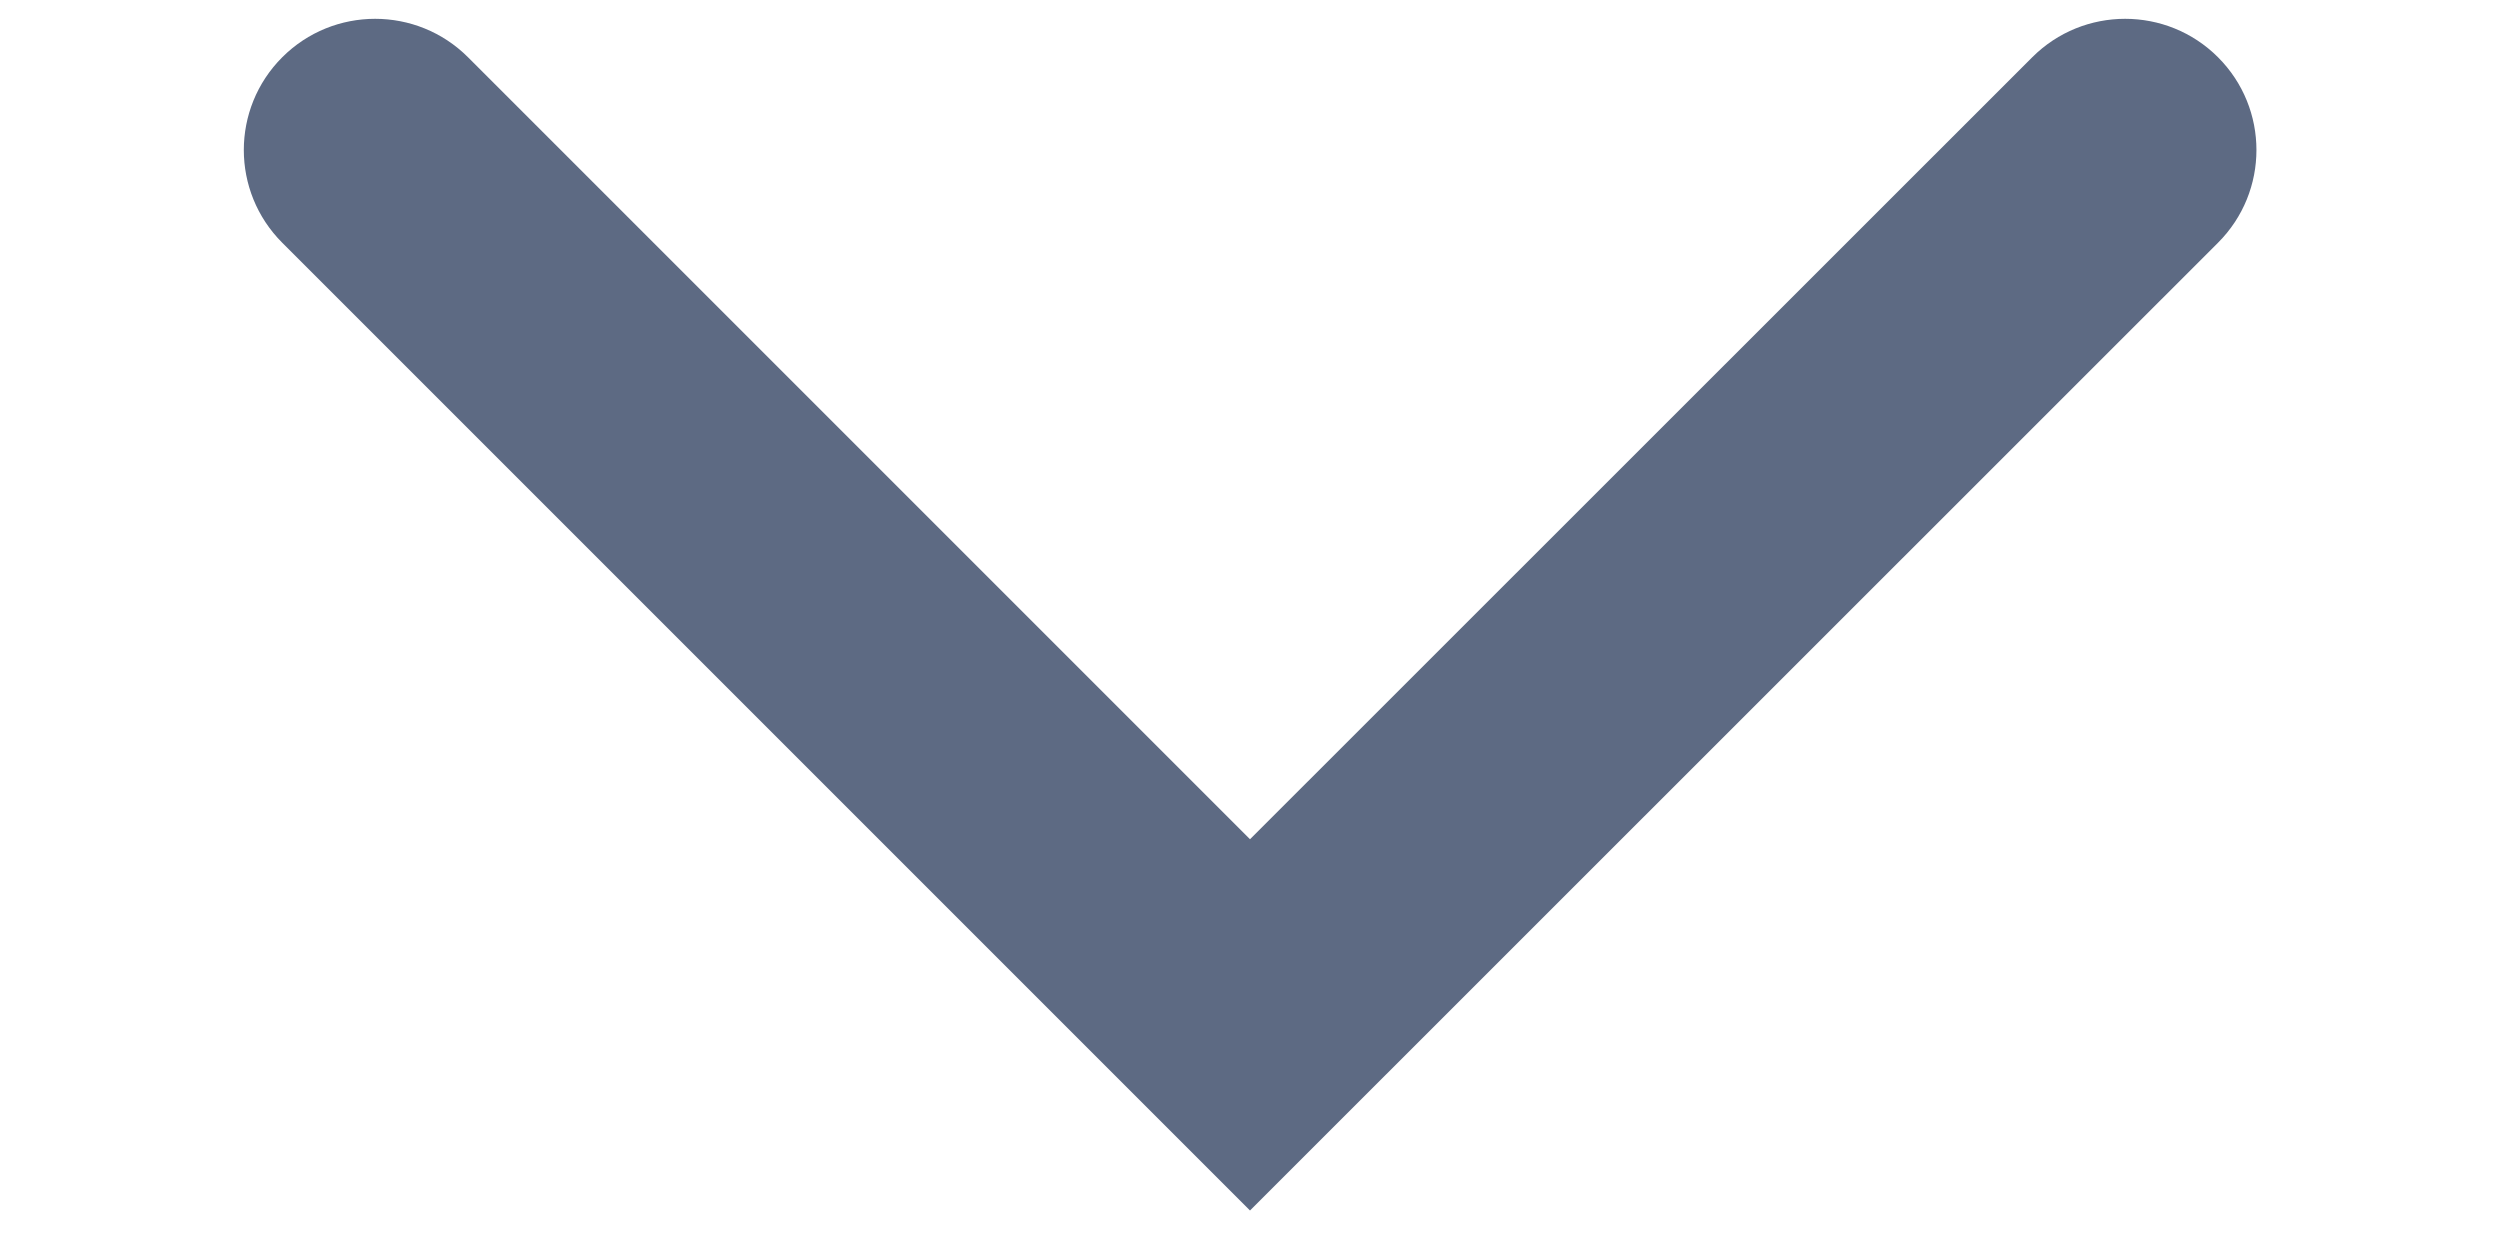 <svg width="10" height="5" viewBox="0 0 10 5" fill="none" xmlns="http://www.w3.org/2000/svg">
<path fill-rule="evenodd" clip-rule="evenodd" d="M8.872 0.229C9.077 0.434 9.077 0.766 8.872 0.971L5 4.842L1.129 0.971C0.924 0.766 0.924 0.434 1.129 0.229C1.334 0.024 1.667 0.024 1.872 0.229L5 3.357L8.129 0.229C8.334 0.024 8.667 0.024 8.872 0.229Z" fill="#5D6A83 "/>
</svg>
